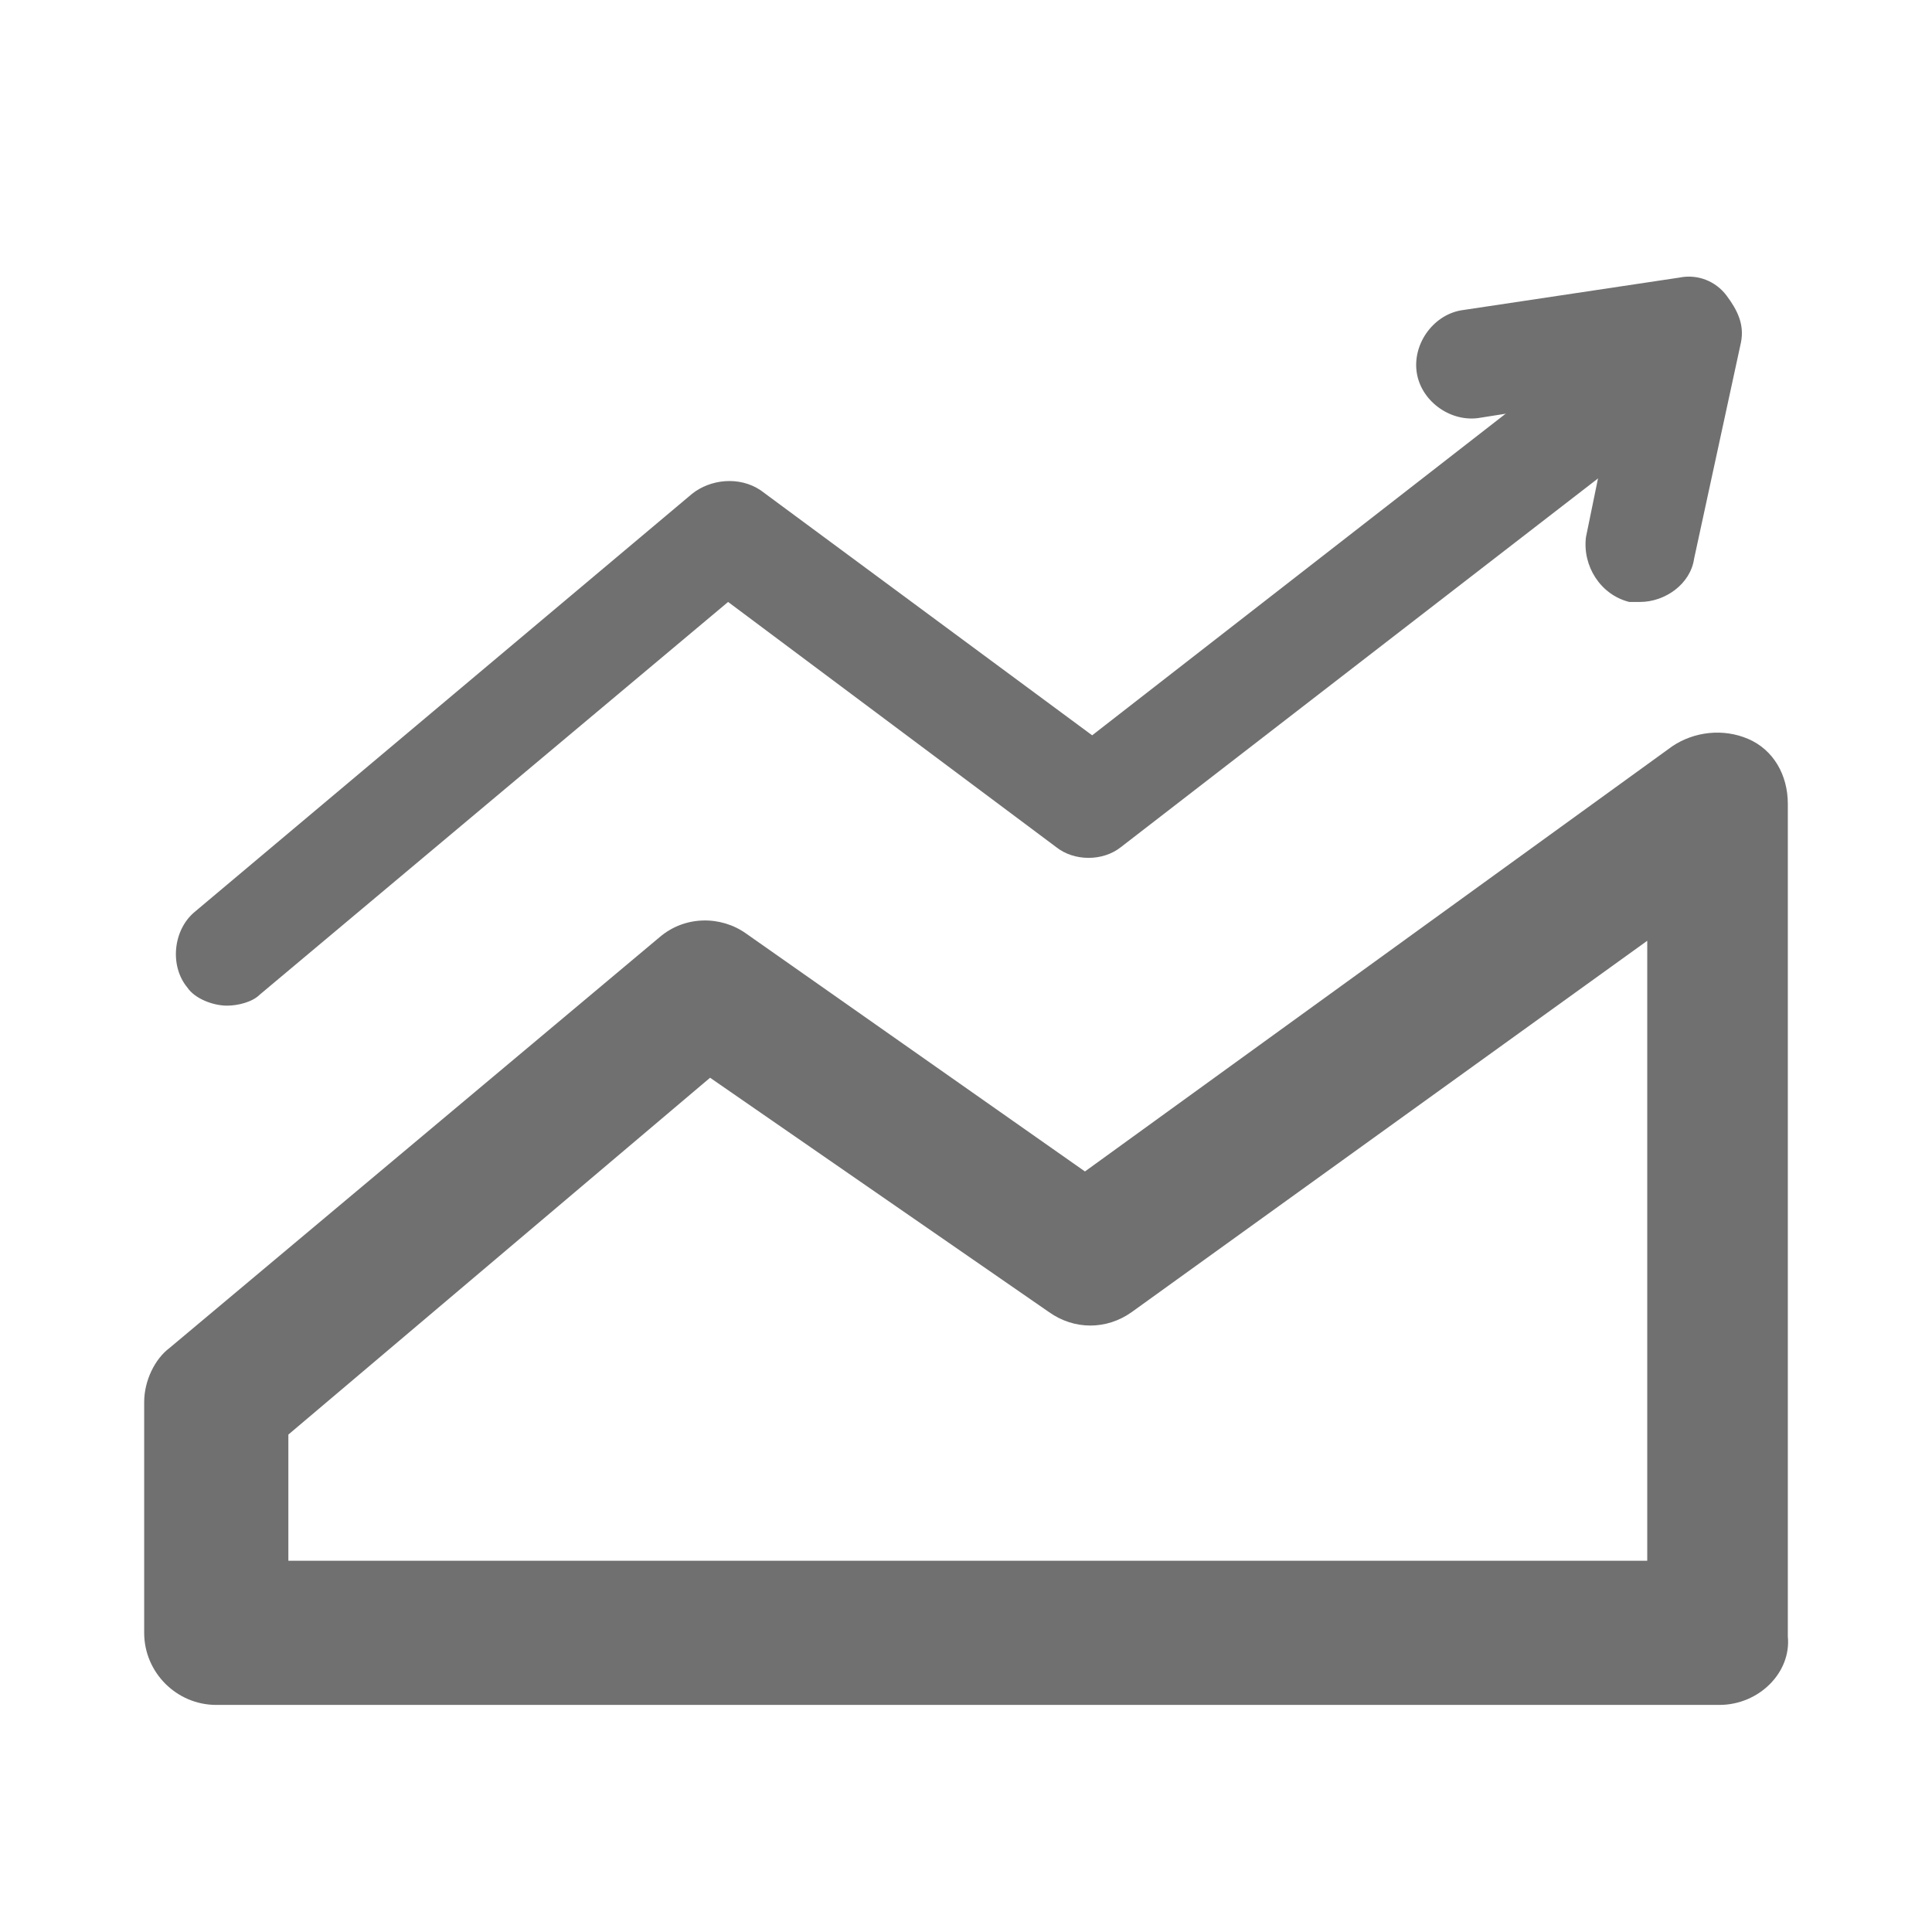 <?xml version="1.0" standalone="no"?><!DOCTYPE svg PUBLIC "-//W3C//DTD SVG 1.1//EN" "http://www.w3.org/Graphics/SVG/1.1/DTD/svg11.dtd"><svg t="1688291545376" class="icon" viewBox="0 0 1024 1024" version="1.1" xmlns="http://www.w3.org/2000/svg" p-id="1281" xmlns:xlink="http://www.w3.org/1999/xlink" width="200" height="200"><path d="M911.284 903.642H114.627c-21.015 0-38.209-17.194-38.209-38.209v-122.269c0-11.463 5.731-22.925 13.373-28.657L349.612 496.716c13.373-11.463 32.478-11.463 45.851-1.91l179.582 126.09 311.403-225.433c11.463-7.642 26.746-9.552 40.119-3.821 13.373 5.731 21.015 19.104 21.015 34.388v441.313c1.91 19.104-15.284 36.299-36.299 36.299zM152.836 827.224h720.239V498.627L599.881 695.403c-13.373 9.552-30.567 9.552-43.94 0l-179.582-124.179L152.836 760.358v66.866z" fill="#707070" p-id="1282"></path><path d="M120.358 533.015c-7.642 0-17.194-3.821-21.015-9.552-9.552-11.463-7.642-30.567 3.821-40.119l263.642-221.612c9.552-7.642 24.836-9.552 36.299-1.91l175.761 129.91L853.97 175.761c13.373-9.552 30.567-7.642 40.119 5.731s7.642 30.567-5.731 40.119L594.149 448.955c-9.552 7.642-24.836 7.642-34.388 0l-173.851-129.91-248.358 208.239c-3.821 3.821-11.463 5.731-17.194 5.731z" fill="#707070" p-id="1283"></path><path d="M869.254 319.045h-5.731c-15.284-3.821-24.836-19.104-22.925-34.388l15.284-74.507-72.597 11.463c-15.284 1.91-30.567-9.552-32.478-24.836-1.91-15.284 9.552-30.567 24.836-32.478l114.627-17.194c9.552-1.91 19.104 1.91 24.836 9.552s9.552 15.284 7.642 24.836l-24.836 114.627c-1.91 13.373-15.284 22.925-28.657 22.925z" fill="#707070" p-id="1284"></path></svg>